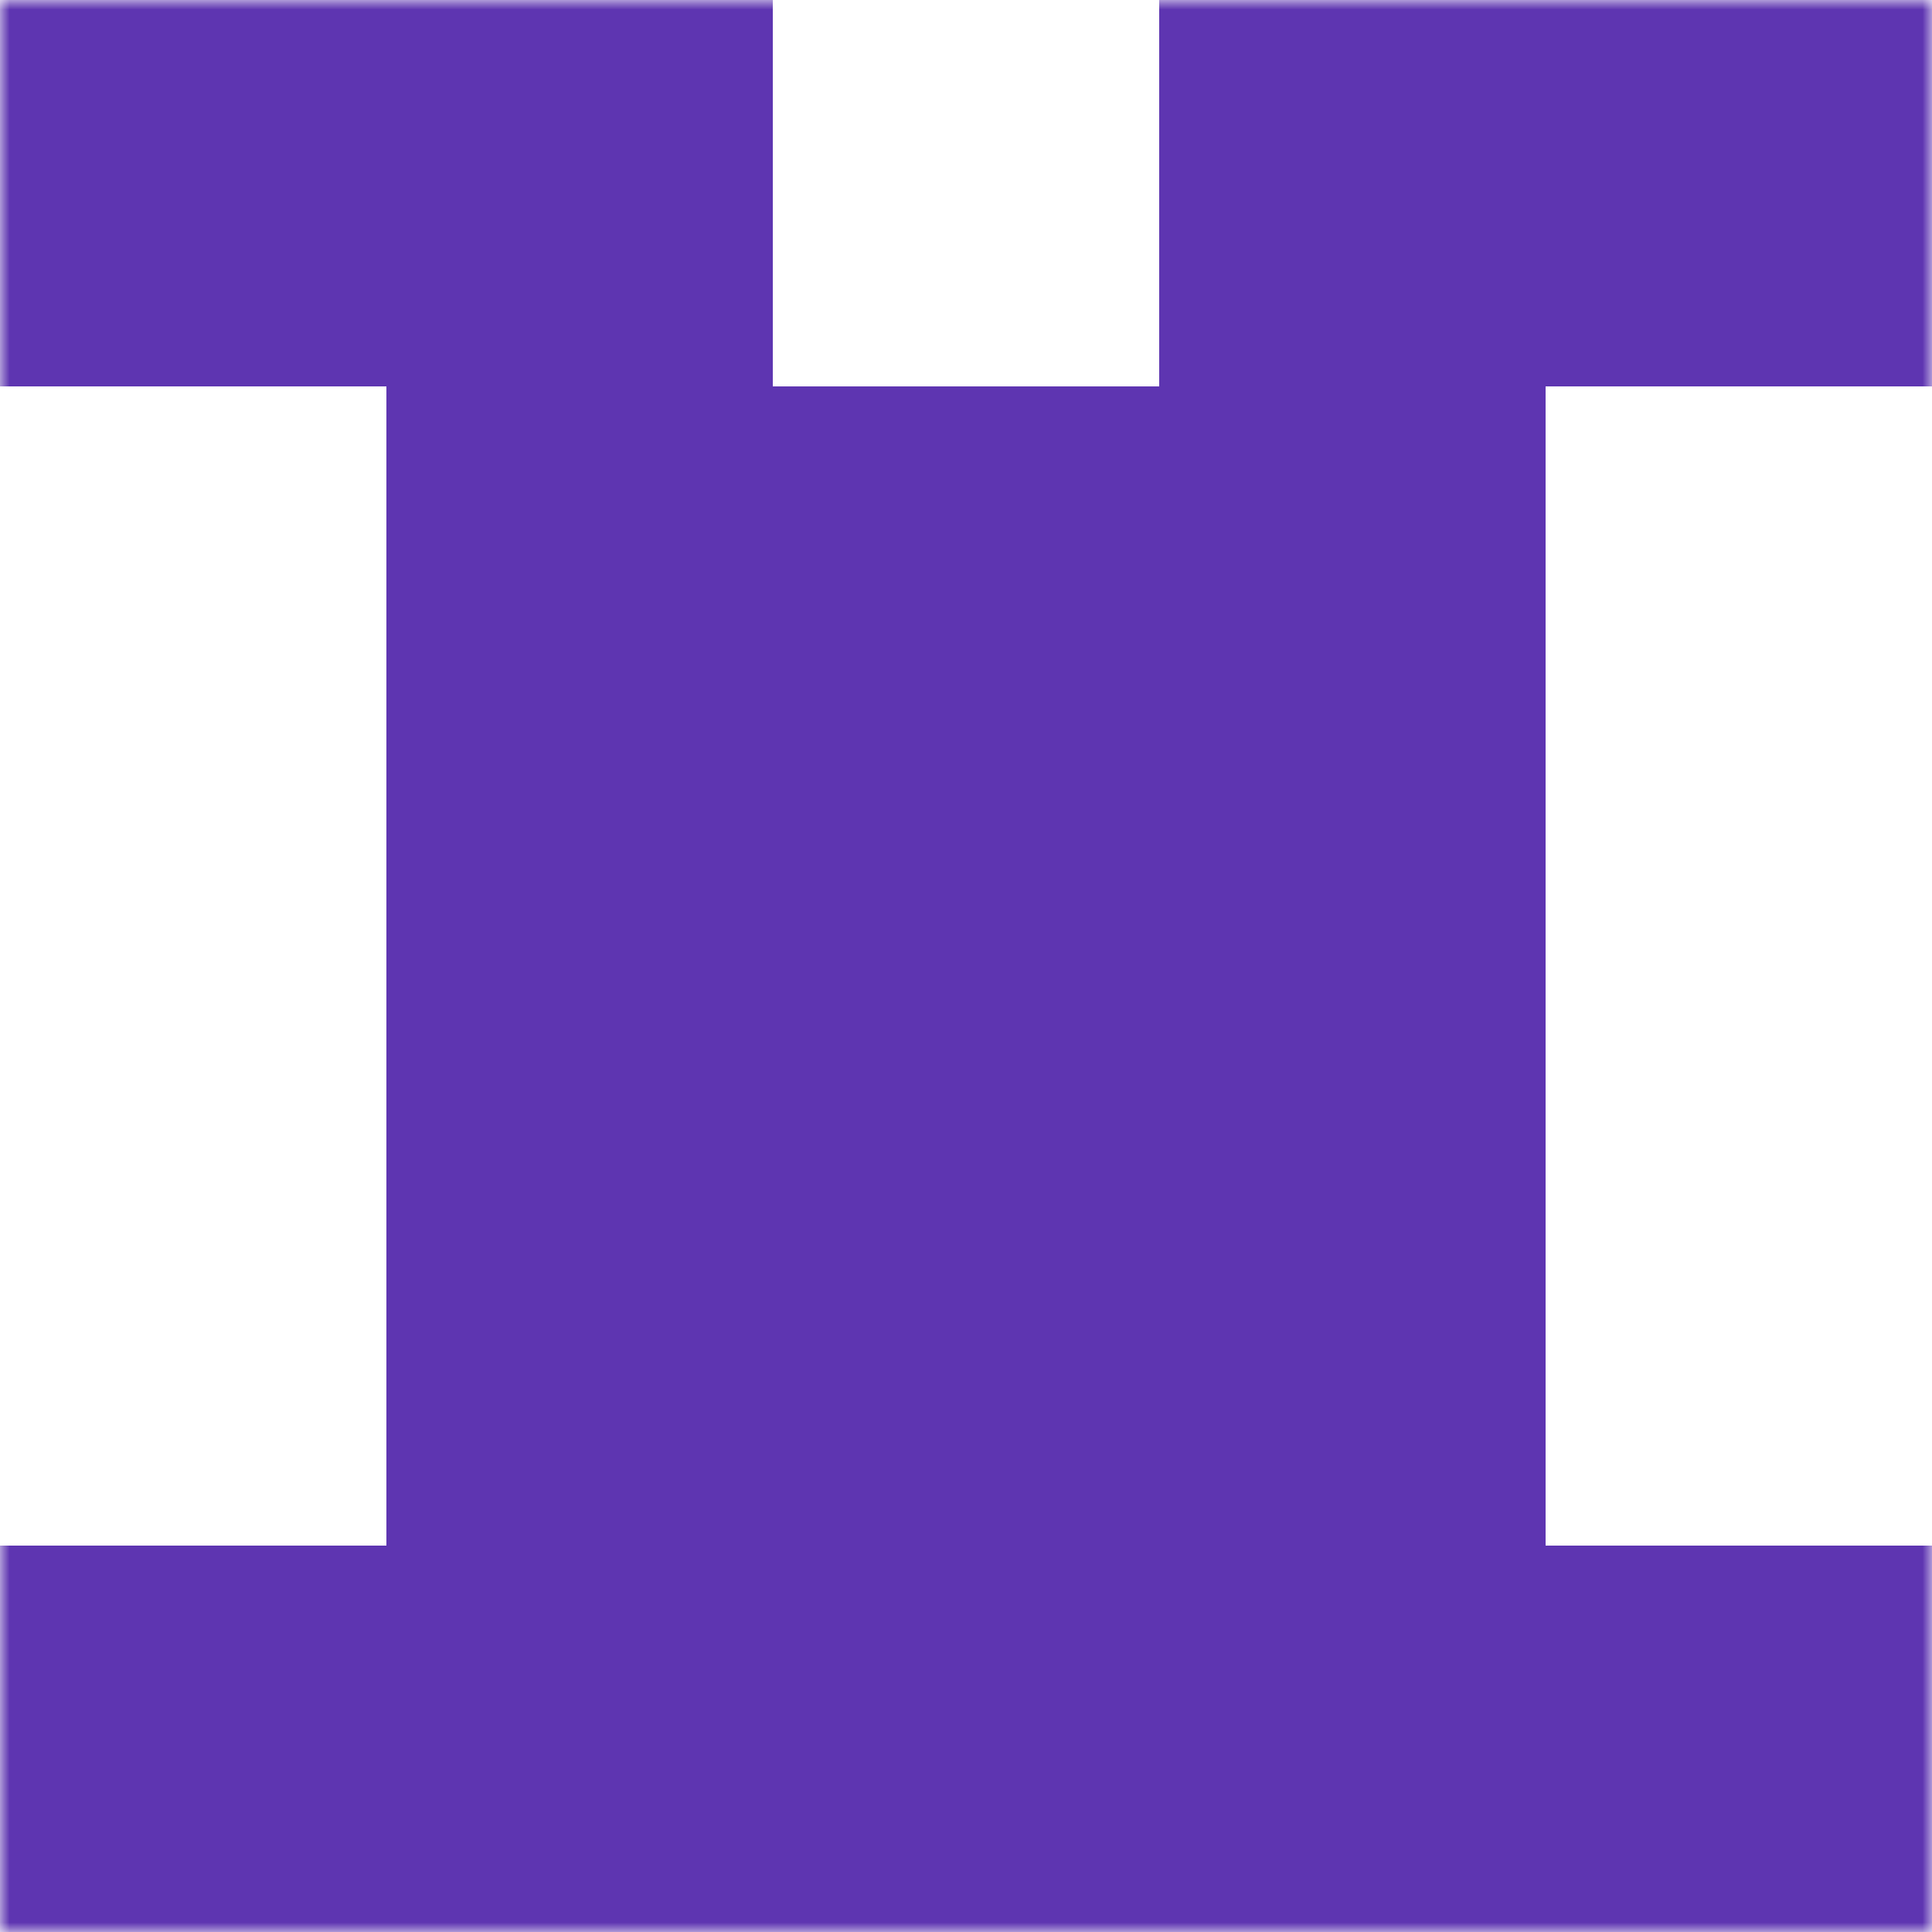 <svg xmlns="http://www.w3.org/2000/svg" viewBox="0 0 100 100" fill="none" shape-rendering="crispEdges"><mask id="viewboxMask"><rect width="100" height="100" rx="0" ry="0" x="0" y="0" fill="#fff" /></mask><g mask="url(#viewboxMask)"><path d="M40 0H0v20h40V0ZM100 0H60v20h40V0Z" fill="#5e35b1"/><path fill="#5e35b1" d="M20 20h60v20H20z"/><path fill="#5e35b1" d="M20 40h60v20H20z"/><path fill="#5e35b1" d="M20 60h60v20H20z"/><path fill="#5e35b1" d="M0 80h100v20H0z"/></g></svg>